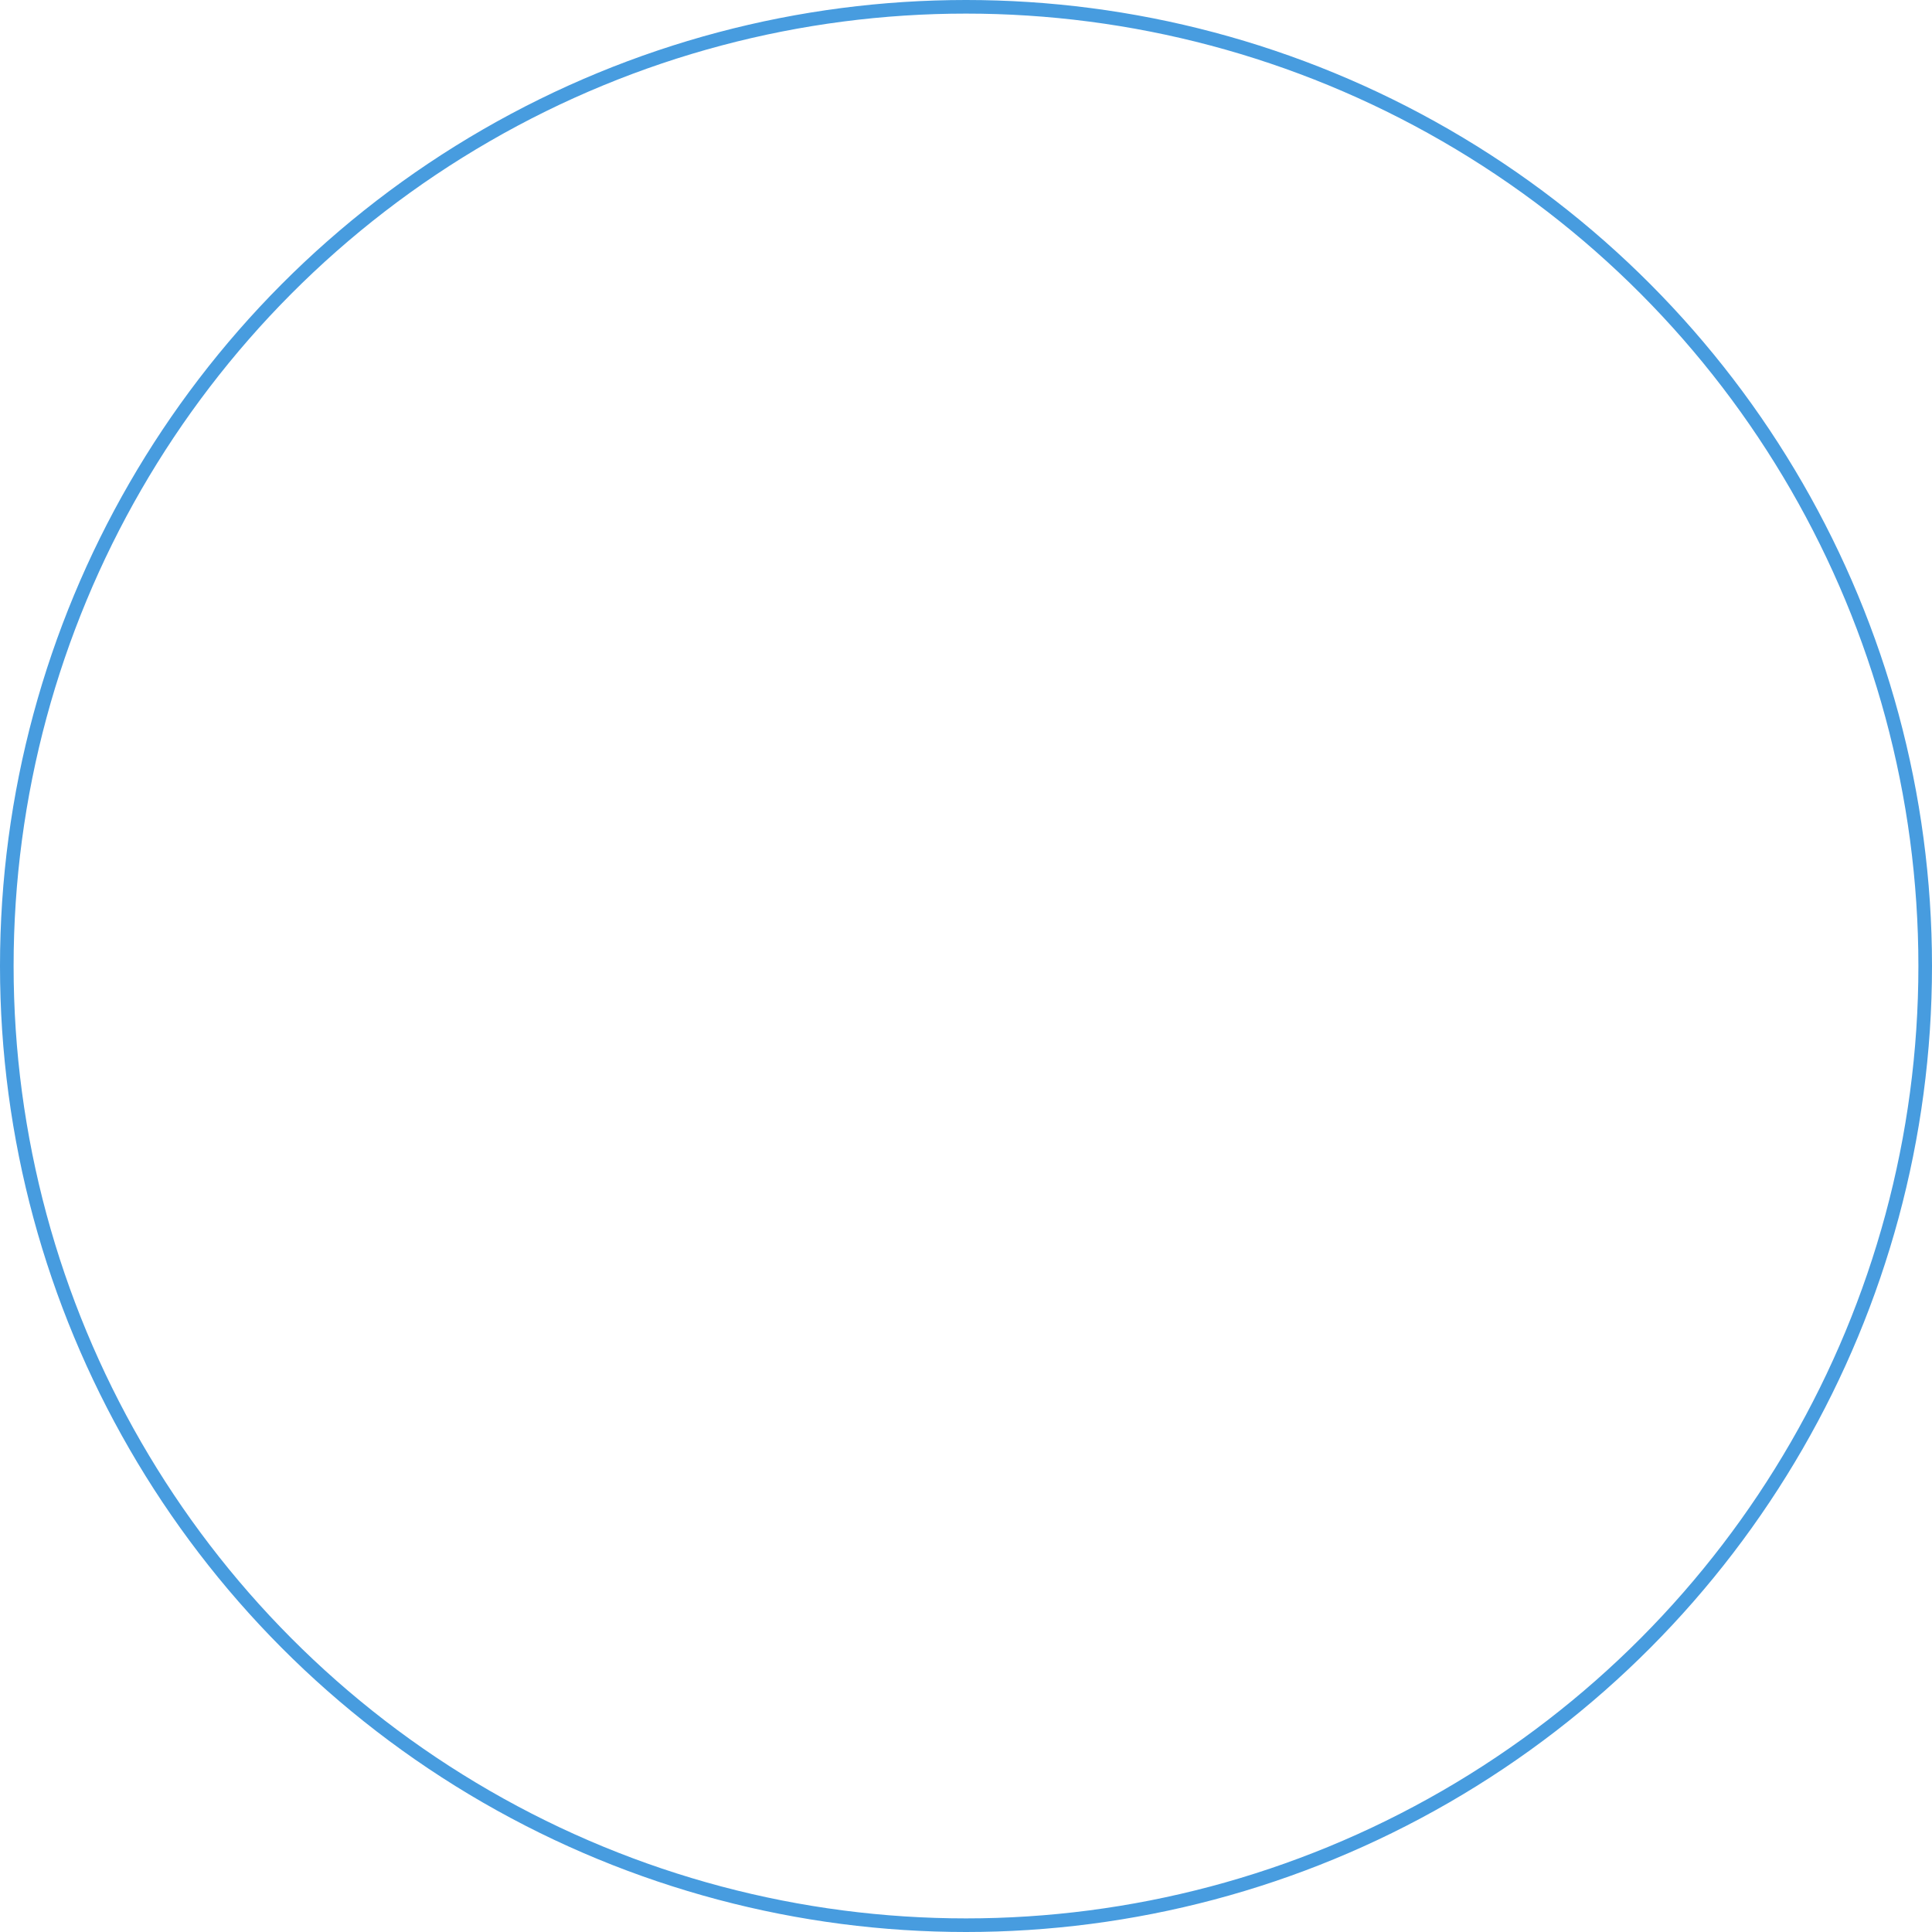 <svg xmlns="http://www.w3.org/2000/svg" width="568" height="568" viewBox="0 0 568 568"><g fill="none" stroke="#479cdf" stroke-width="4"><circle cx="284" cy="284" r="284" stroke="none"/><circle cx="284" cy="284" r="282" fill="none"/></g></svg>